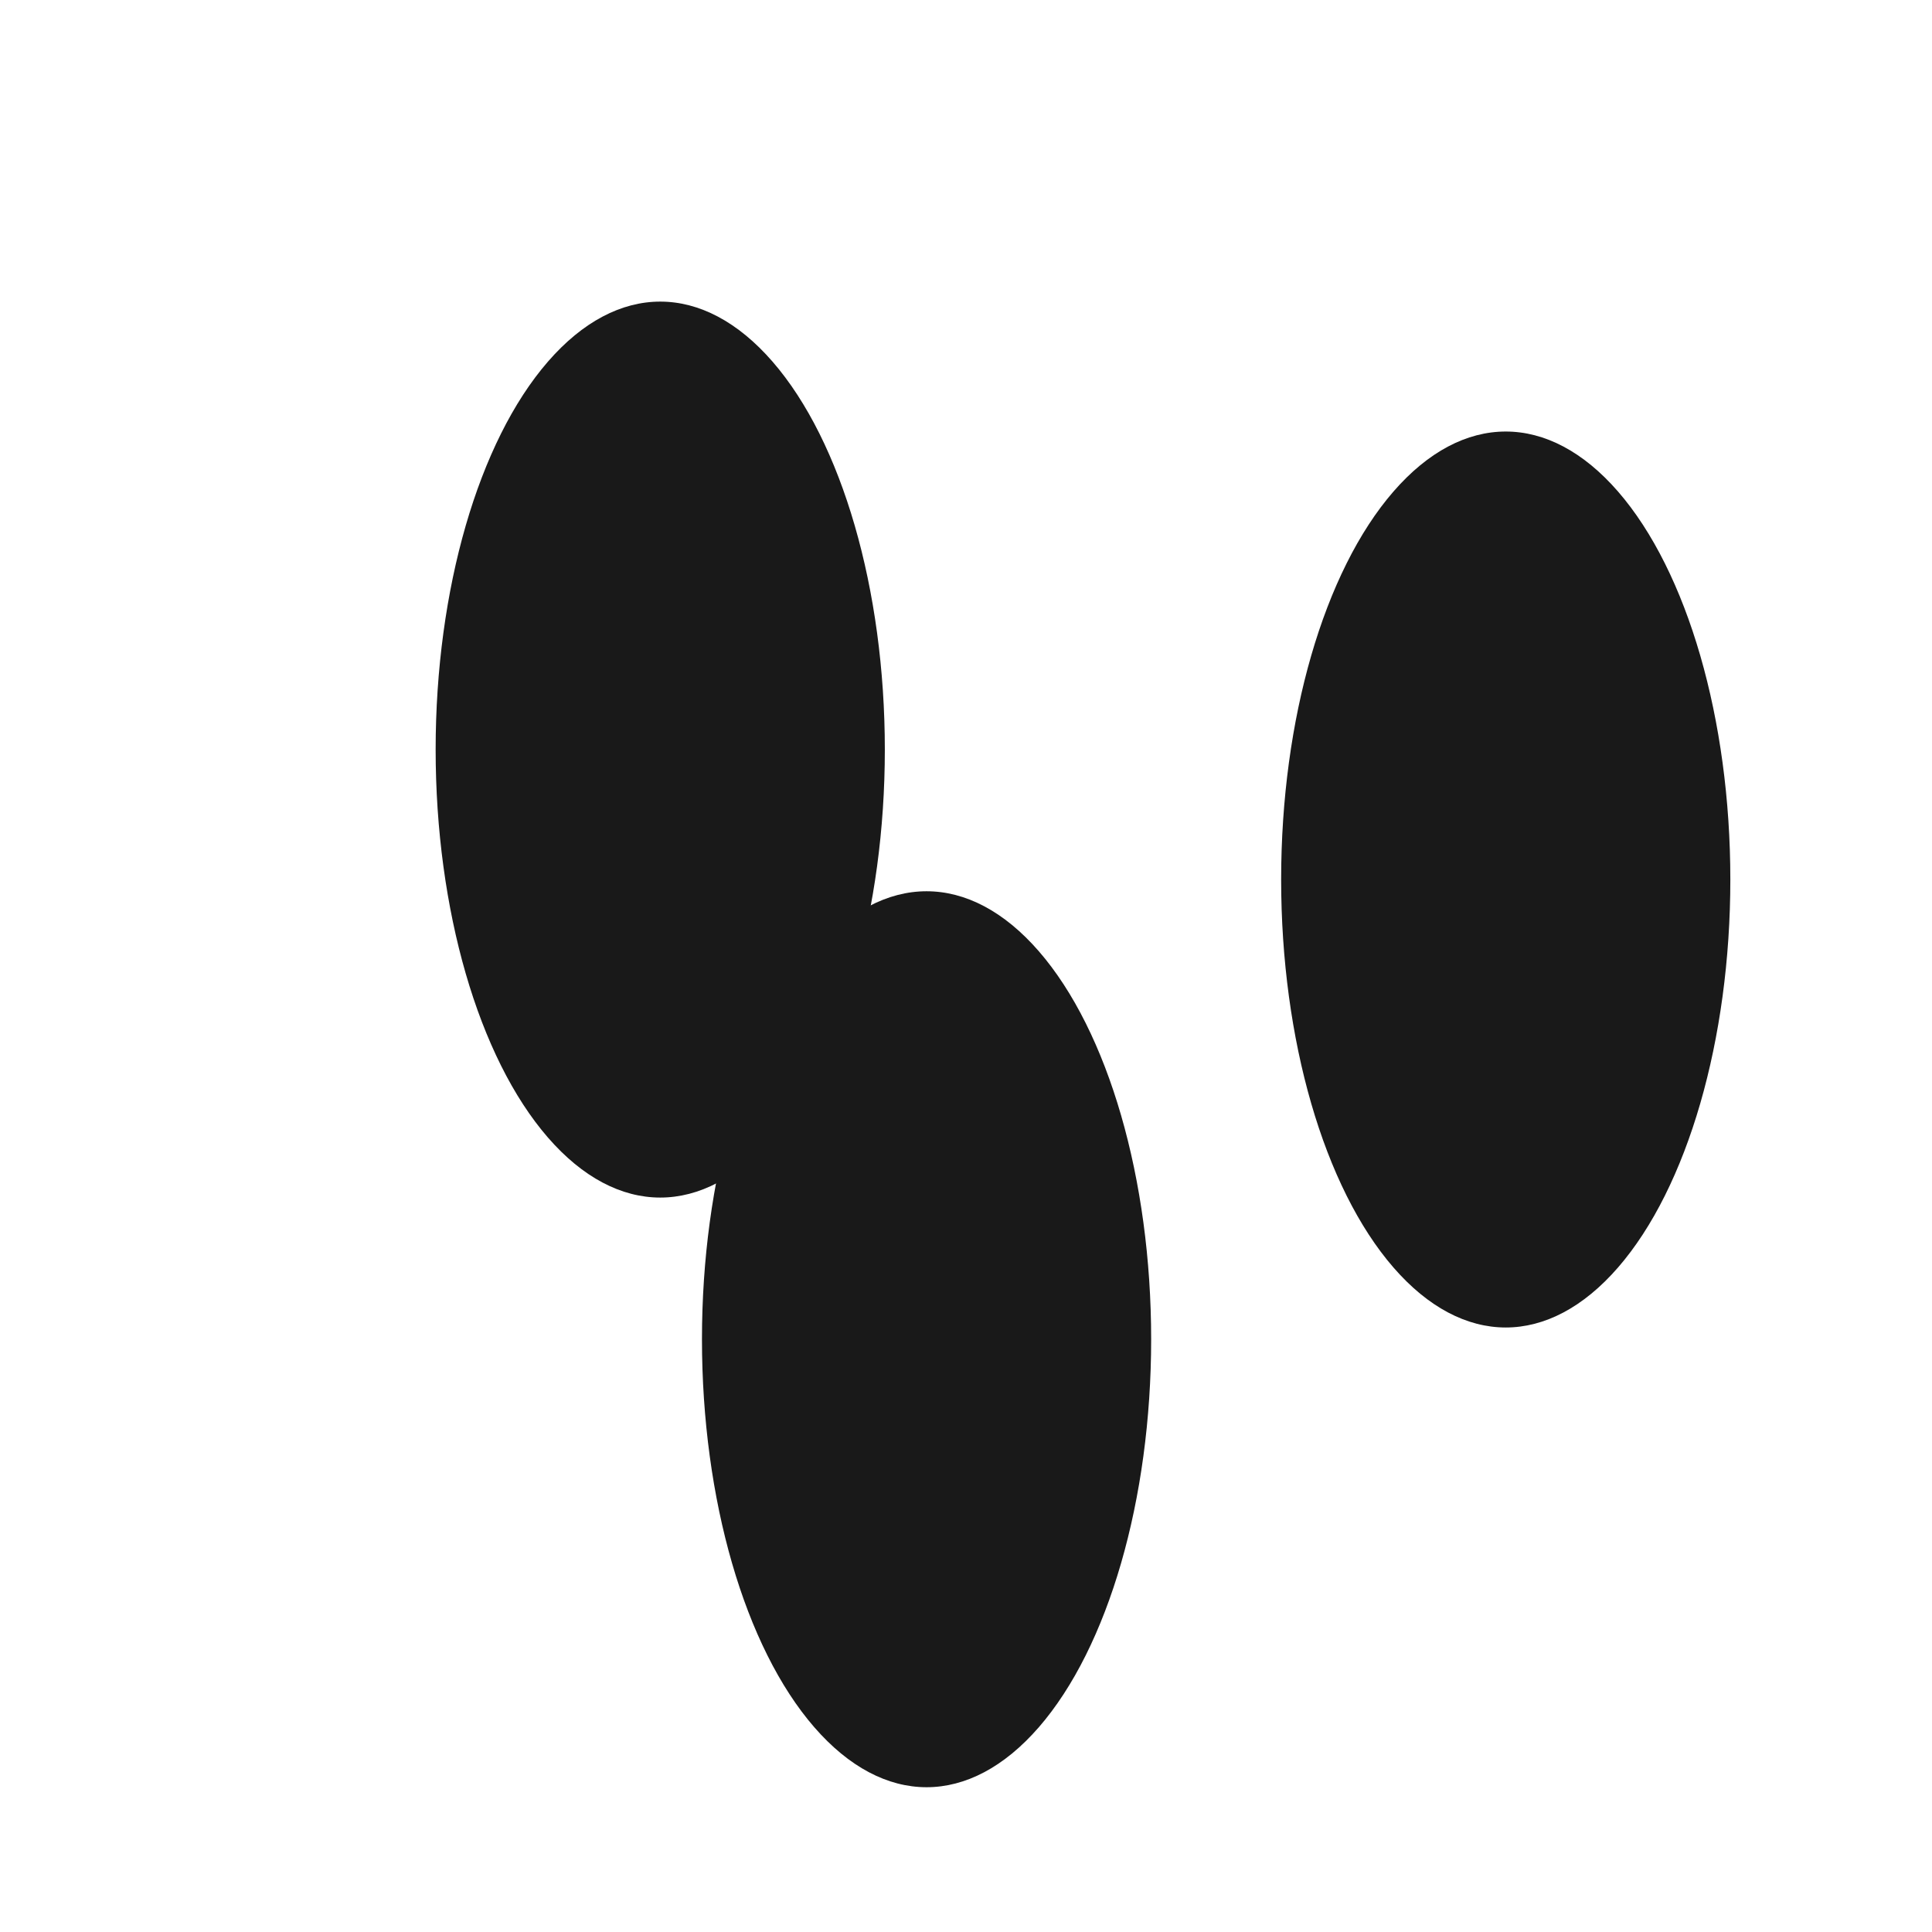 <svg xmlns="http://www.w3.org/2000/svg" version="1.1" xmlns:xlink="http://www.w3.org/1999/xlink" xmlns:svgjs="http://svgjs.dev/svgjs" viewBox="0 0 800 800" opacity="0.9"><defs><filter id="bbblurry-filter" x="-100%" y="-100%" width="400%" height="400%" filterUnits="objectBoundingBox" primitiveUnits="userSpaceOnUse" color-interpolation-filters="sRGB">
	<feGaussianBlur stdDeviation="130" x="0%" y="0%" width="100%" height="100%" in="SourceGraphic" edgeMode="none" result="blur"></feGaussianBlur></filter></defs><g filter="url(#bbblurry-filter)"><ellipse rx="93" ry="185.5" cx="383.669" cy="554.552" fill="hsla(353, 98%, 41%, 1.00)"></ellipse><ellipse rx="93" ry="185.5" cx="273.39" cy="310.389" fill="hsla(55, 94%, 54%, 1.00)"></ellipse><ellipse rx="93" ry="185.5" cx="623.495" cy="364.188" fill="hsla(88, 92%, 24%, 1.00)"></ellipse></g></svg>